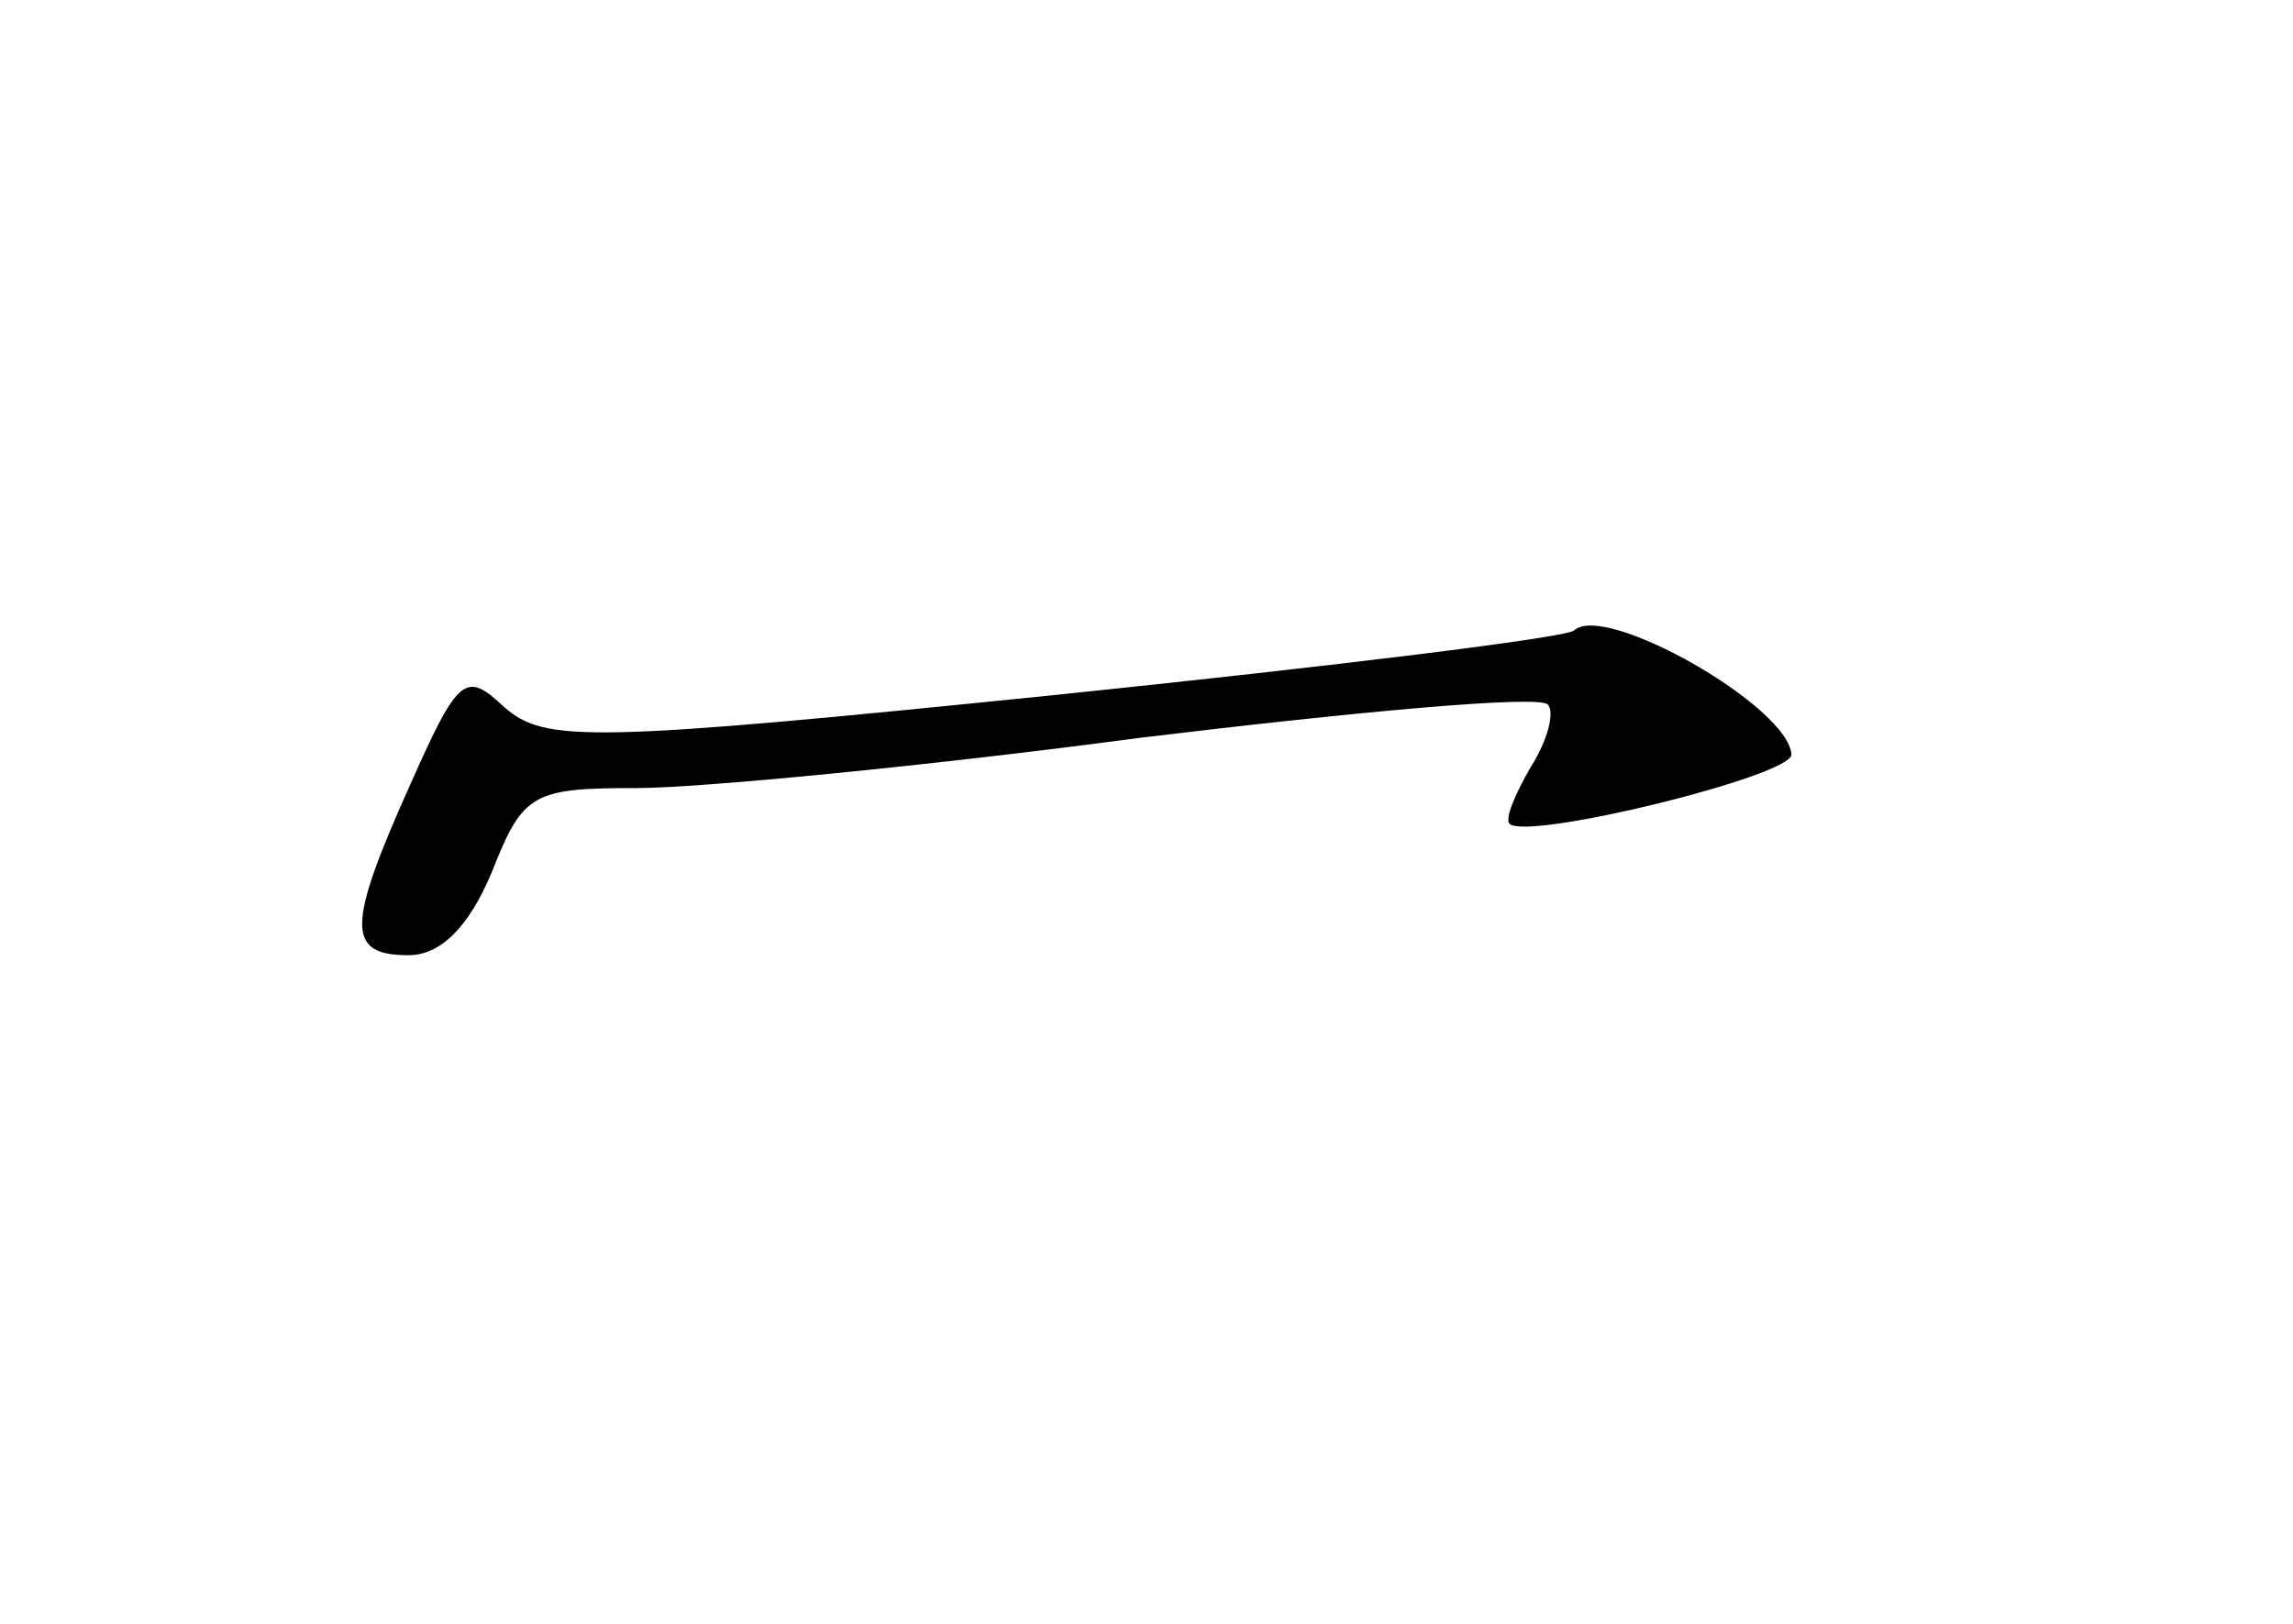 <?xml version="1.0" standalone="no"?>
<!DOCTYPE svg PUBLIC "-//W3C//DTD SVG 20010904//EN"
 "http://www.w3.org/TR/2001/REC-SVG-20010904/DTD/svg10.dtd">
<svg version="1.0" xmlns="http://www.w3.org/2000/svg"
 width="96pt" height="68pt" viewBox="0 0 96 68"
 preserveAspectRatio="xMidYMid meet">
<g transform="translate(0,68) scale(0.1,-0.1)"
fill="#000000" stroke="none">
<path d="M659 416 c-3 -3 -101 -15 -217 -27 -196 -20 -214 -20 -231 -5 -16 15
-19 13 -39 -32 -27 -60 -27 -72 -1 -72 13 0 25 11 35 35 13 33 17 35 61 35 25
0 120 9 210 21 91 11 167 18 171 14 3 -3 0 -15 -7 -26 -7 -12 -11 -22 -9 -24
8 -7 118 20 118 29 -1 20 -78 64 -91 52z"/>
</g>
</svg>
